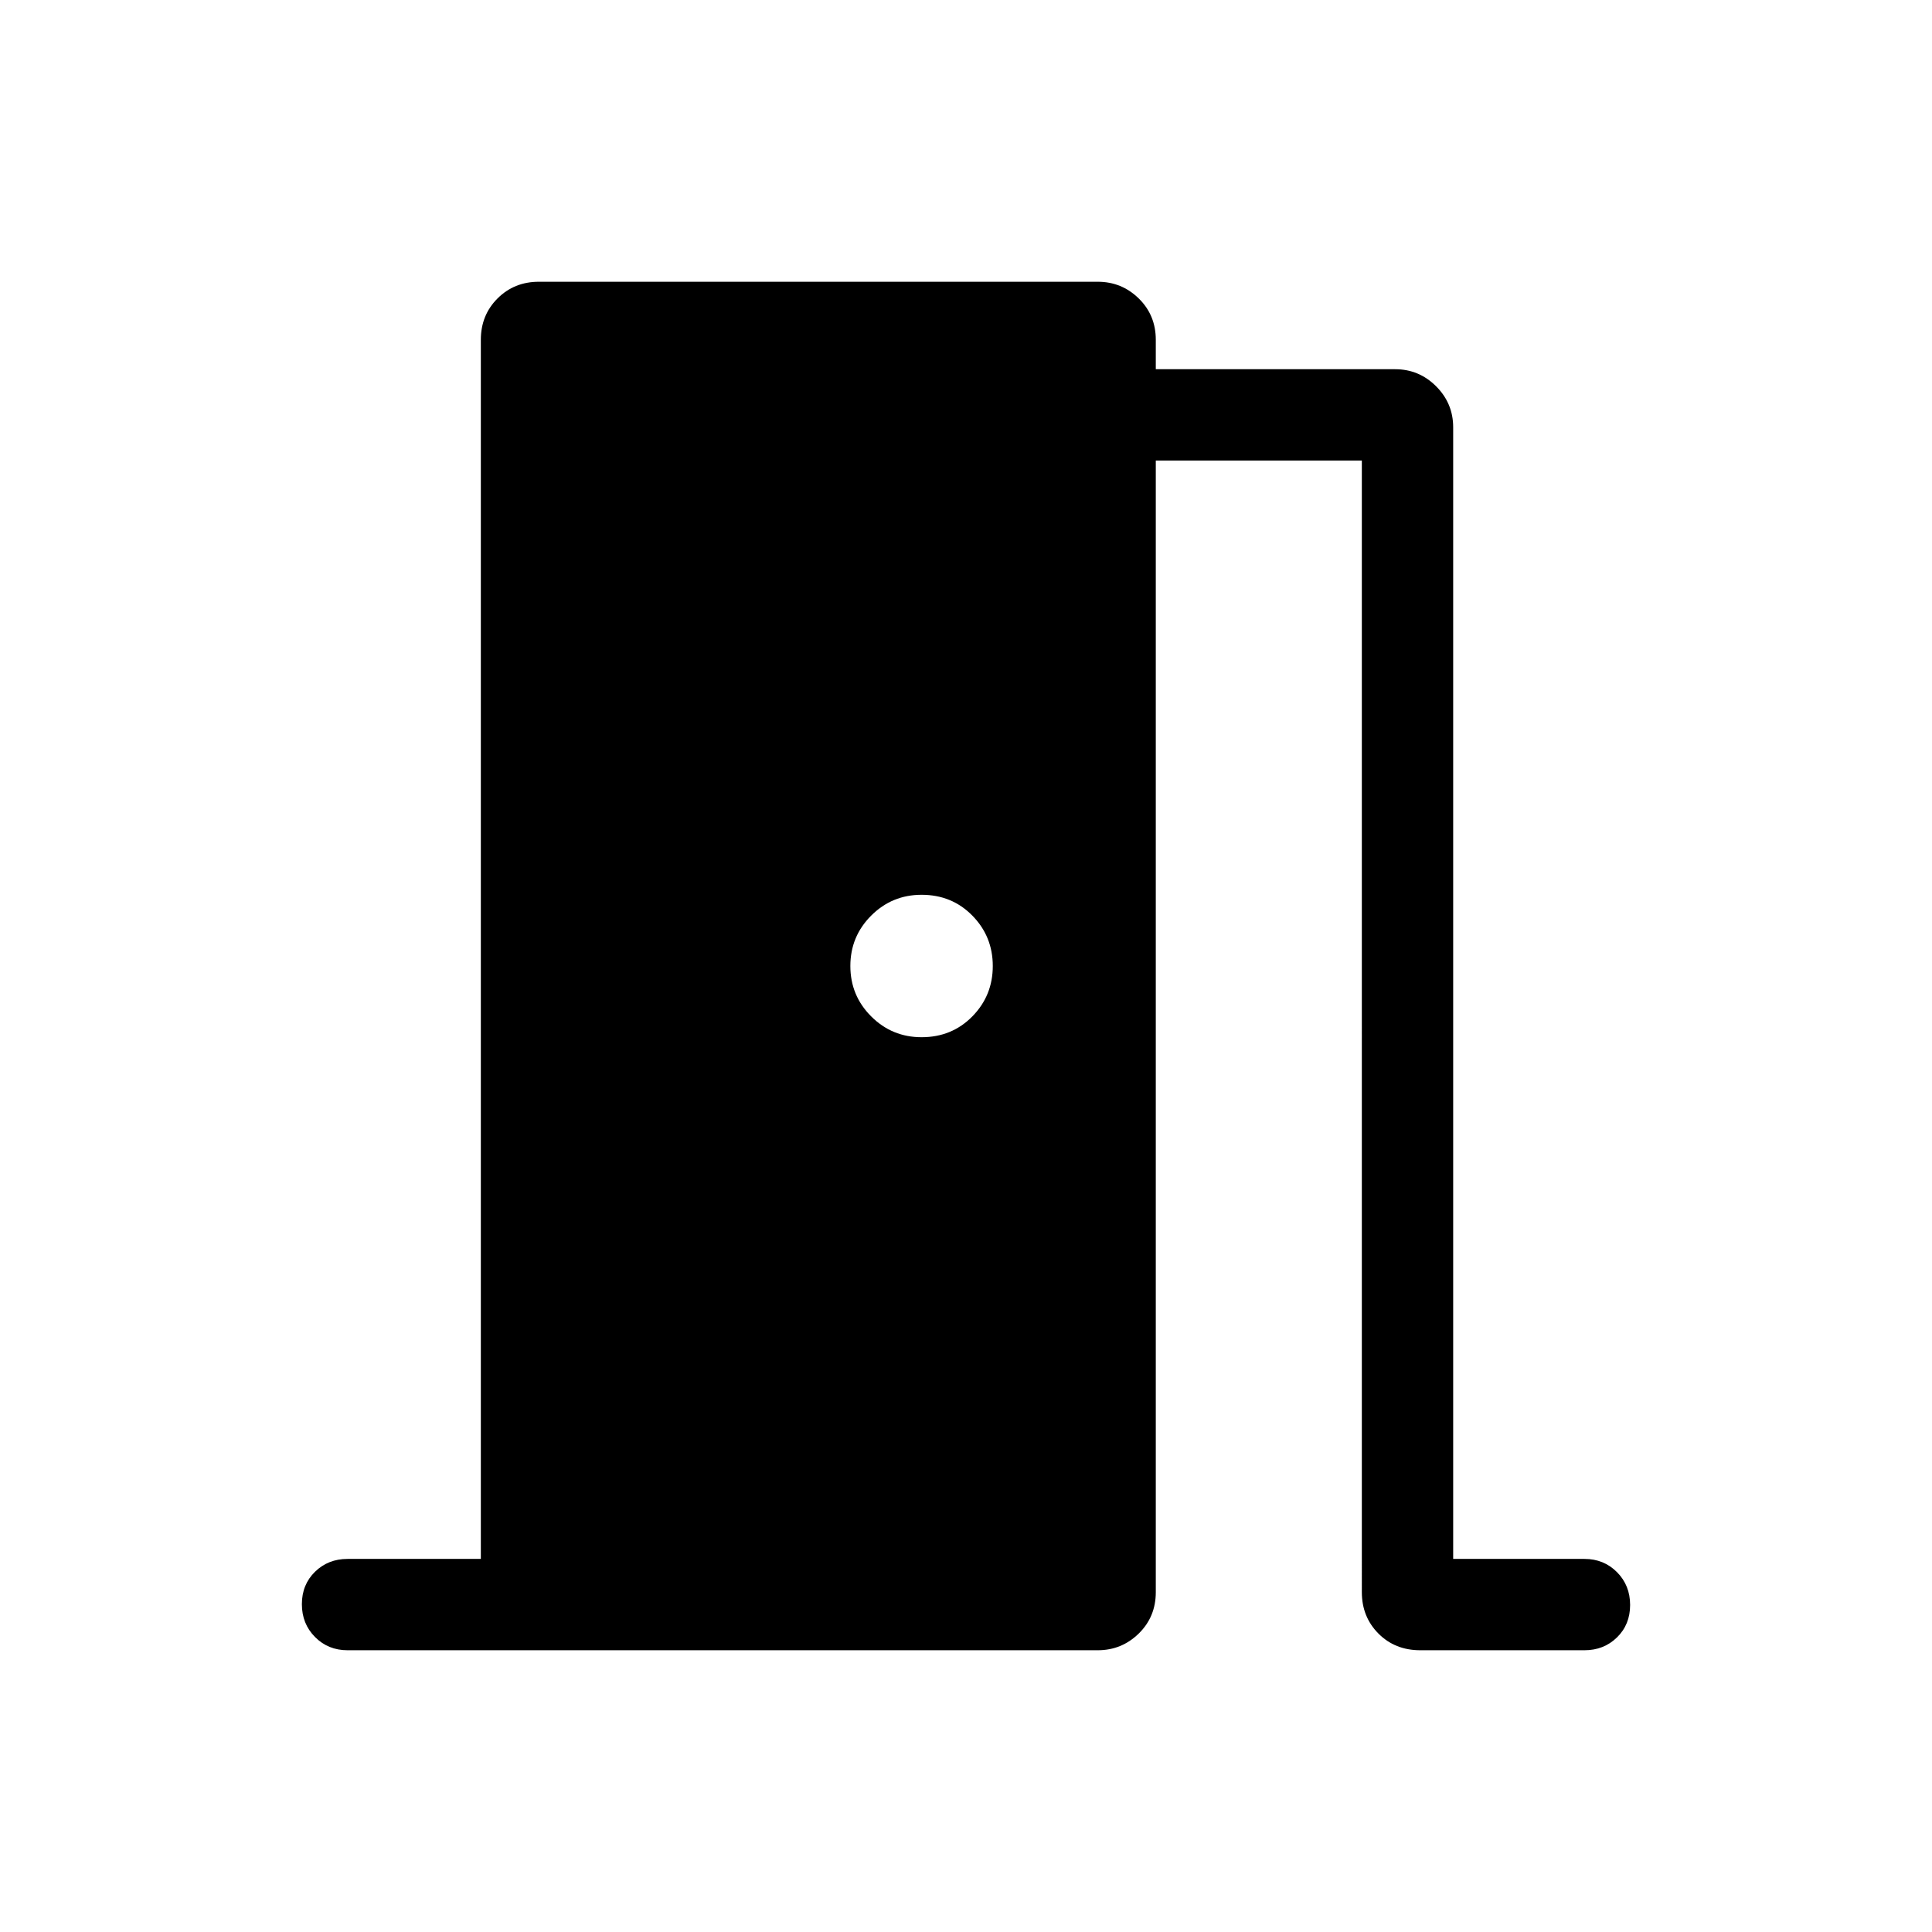 <svg xmlns="http://www.w3.org/2000/svg" width="48" height="48" viewBox="0 96 960 960"><path d="M172.694 915.999q-9.644 0-16.168-6.581-6.524-6.58-6.524-16.307 0-9.727 6.524-16.112 6.524-6.384 16.168-6.384h66.231V264.848q0-12.26 8.293-20.553 8.294-8.294 20.553-8.294h277.691q11.884 0 20.365 8.294 8.481 8.293 8.481 20.553v14.615h118.921q11.884 0 20.365 8.481 8.481 8.48 8.481 20.365v562.306h65.231q9.644 0 16.168 6.58 6.524 6.58 6.524 16.307 0 9.728-6.524 16.112-6.524 6.385-16.168 6.385h-81.578q-12.546 0-20.791-8.294-8.246-8.293-8.246-20.553V324.846H574.308v562.306q0 12.26-8.481 20.553-8.481 8.294-20.365 8.294H172.694ZM493.308 576q0-14.692-10.154-25.038t-25.23-10.346q-14.693 0-25.039 10.346-10.346 10.346-10.346 25.038t10.346 25.038q10.346 10.346 25.039 10.346 15.076 0 25.23-10.346T493.308 576Z"/></svg>